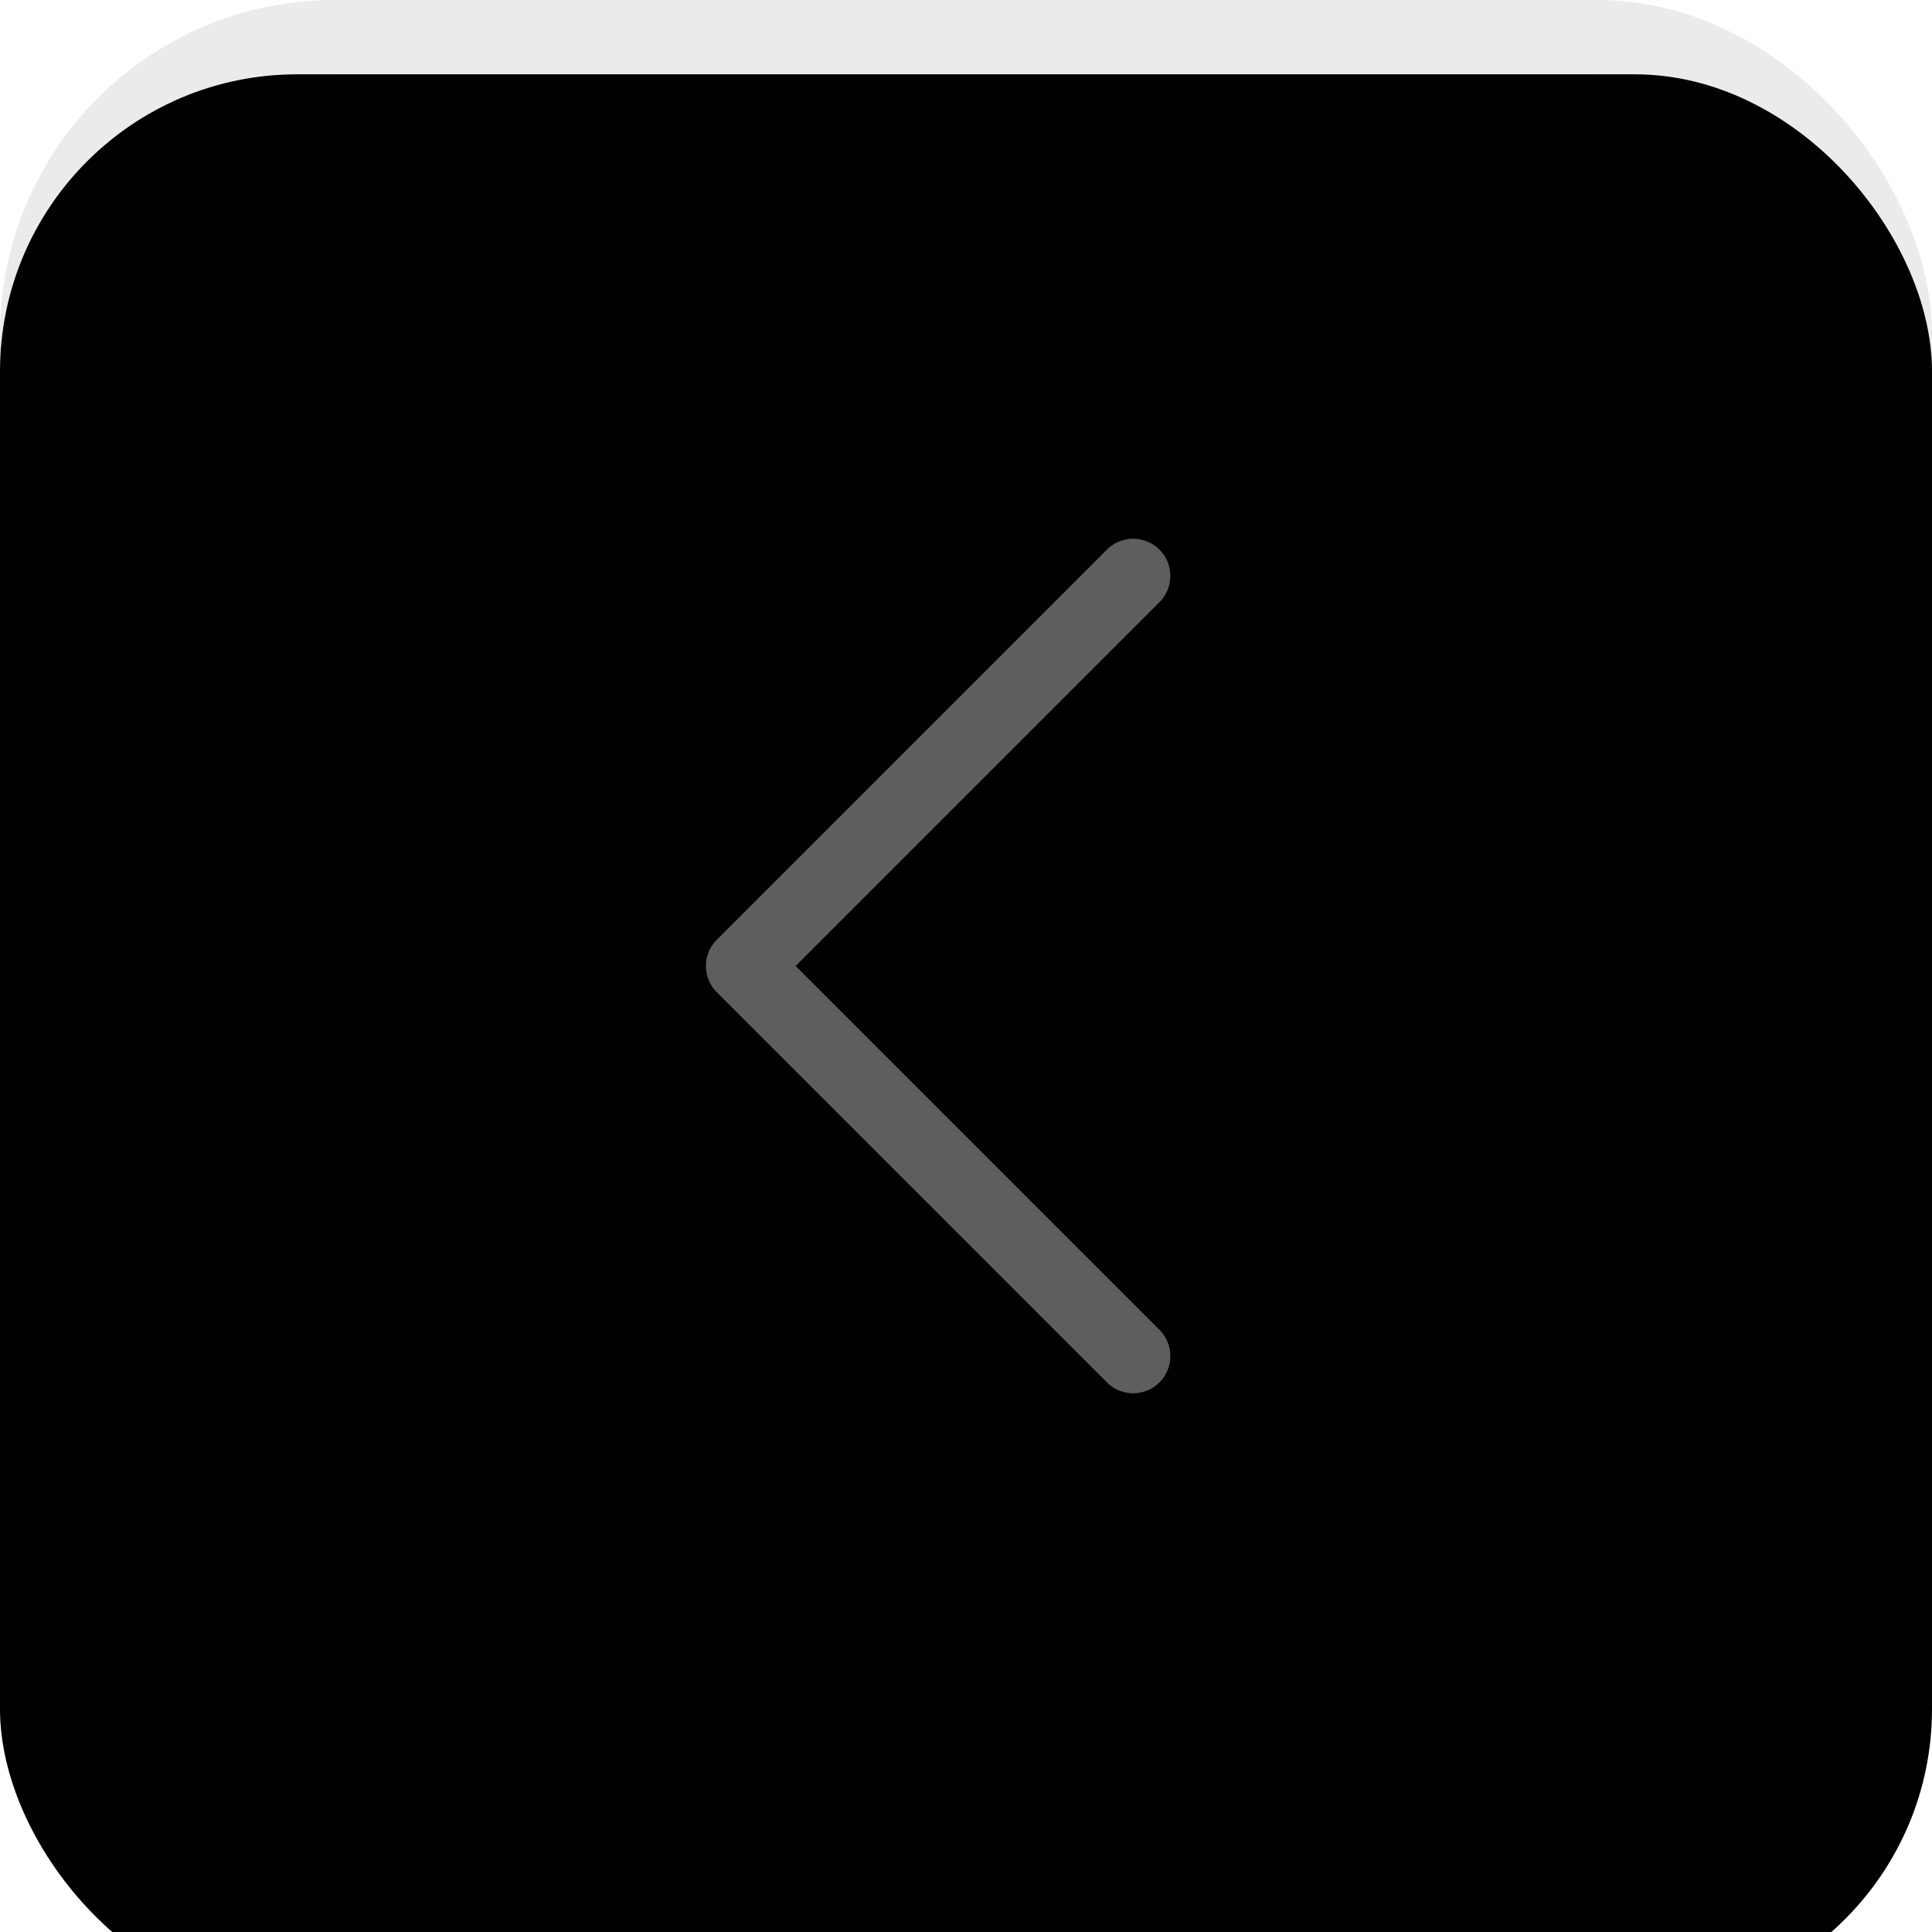 <?xml version="1.0" encoding="UTF-8"?>
<svg width="26px" height="26px" viewBox="0 0 26 26" version="1.1" xmlns="http://www.w3.org/2000/svg" xmlns:xlink="http://www.w3.org/1999/xlink">
    <!-- Generator: Sketch 48.1 (47250) - http://www.bohemiancoding.com/sketch -->
    <title>button/previous/normal</title>
    <desc>Created with Sketch.</desc>
    <defs>
        <linearGradient x1="50%" y1="0%" x2="50%" y2="100%" id="linearGradient-1">
            <stop stop-color="#FFFFFF" offset="0%"></stop>
            <stop stop-color="#FDFDFD" offset="100%"></stop>
        </linearGradient>
        <rect id="path-2" x="0" y="0" width="26" height="26" rx="4"></rect>
        <filter x="-1.9%" y="-1.9%" width="103.8%" height="103.8%" filterUnits="objectBoundingBox" id="filter-3">
            <feOffset dx="0" dy="1" in="SourceAlpha" result="shadowOffsetInner1"></feOffset>
            <feComposite in="shadowOffsetInner1" in2="SourceAlpha" operator="arithmetic" k2="-1" k3="1" result="shadowInnerInner1"></feComposite>
            <feColorMatrix values="0 0 0 0 1   0 0 0 0 1   0 0 0 0 1  0 0 0 0.6 0" type="matrix" in="shadowInnerInner1"></feColorMatrix>
        </filter>
    </defs>
    <g id="button-按钮" stroke="none" stroke-width="1" fill="none" fill-rule="evenodd">
        <g id="button/previous/normal">
            <g id="previous_normal">
                <g id="Rectangle-62">
                    <use fill="url(#linearGradient-1)" fill-rule="evenodd" xlink:href="#path-2"></use>
                    <use fill="black" fill-opacity="1" filter="url(#filter-3)" xlink:href="#path-2"></use>
                    <rect stroke-opacity="0.08" stroke="#000000" stroke-width="1" x="0.5" y="0.5" width="25" height="25" rx="4"></rect>
                </g>
                <g id="icon/arrow-black/arrow2" transform="translate(13, 13) scale(-1, 1) translate(-13, -13) translate(4, 4)" stroke="#5E5E5E" stroke-linecap="round" stroke-linejoin="round">
                    <polyline id="菜单箭头" points="6.75 3.75 12 9 6.75 14.25"></polyline>
                </g>
            </g>
        </g>
    </g>
</svg>